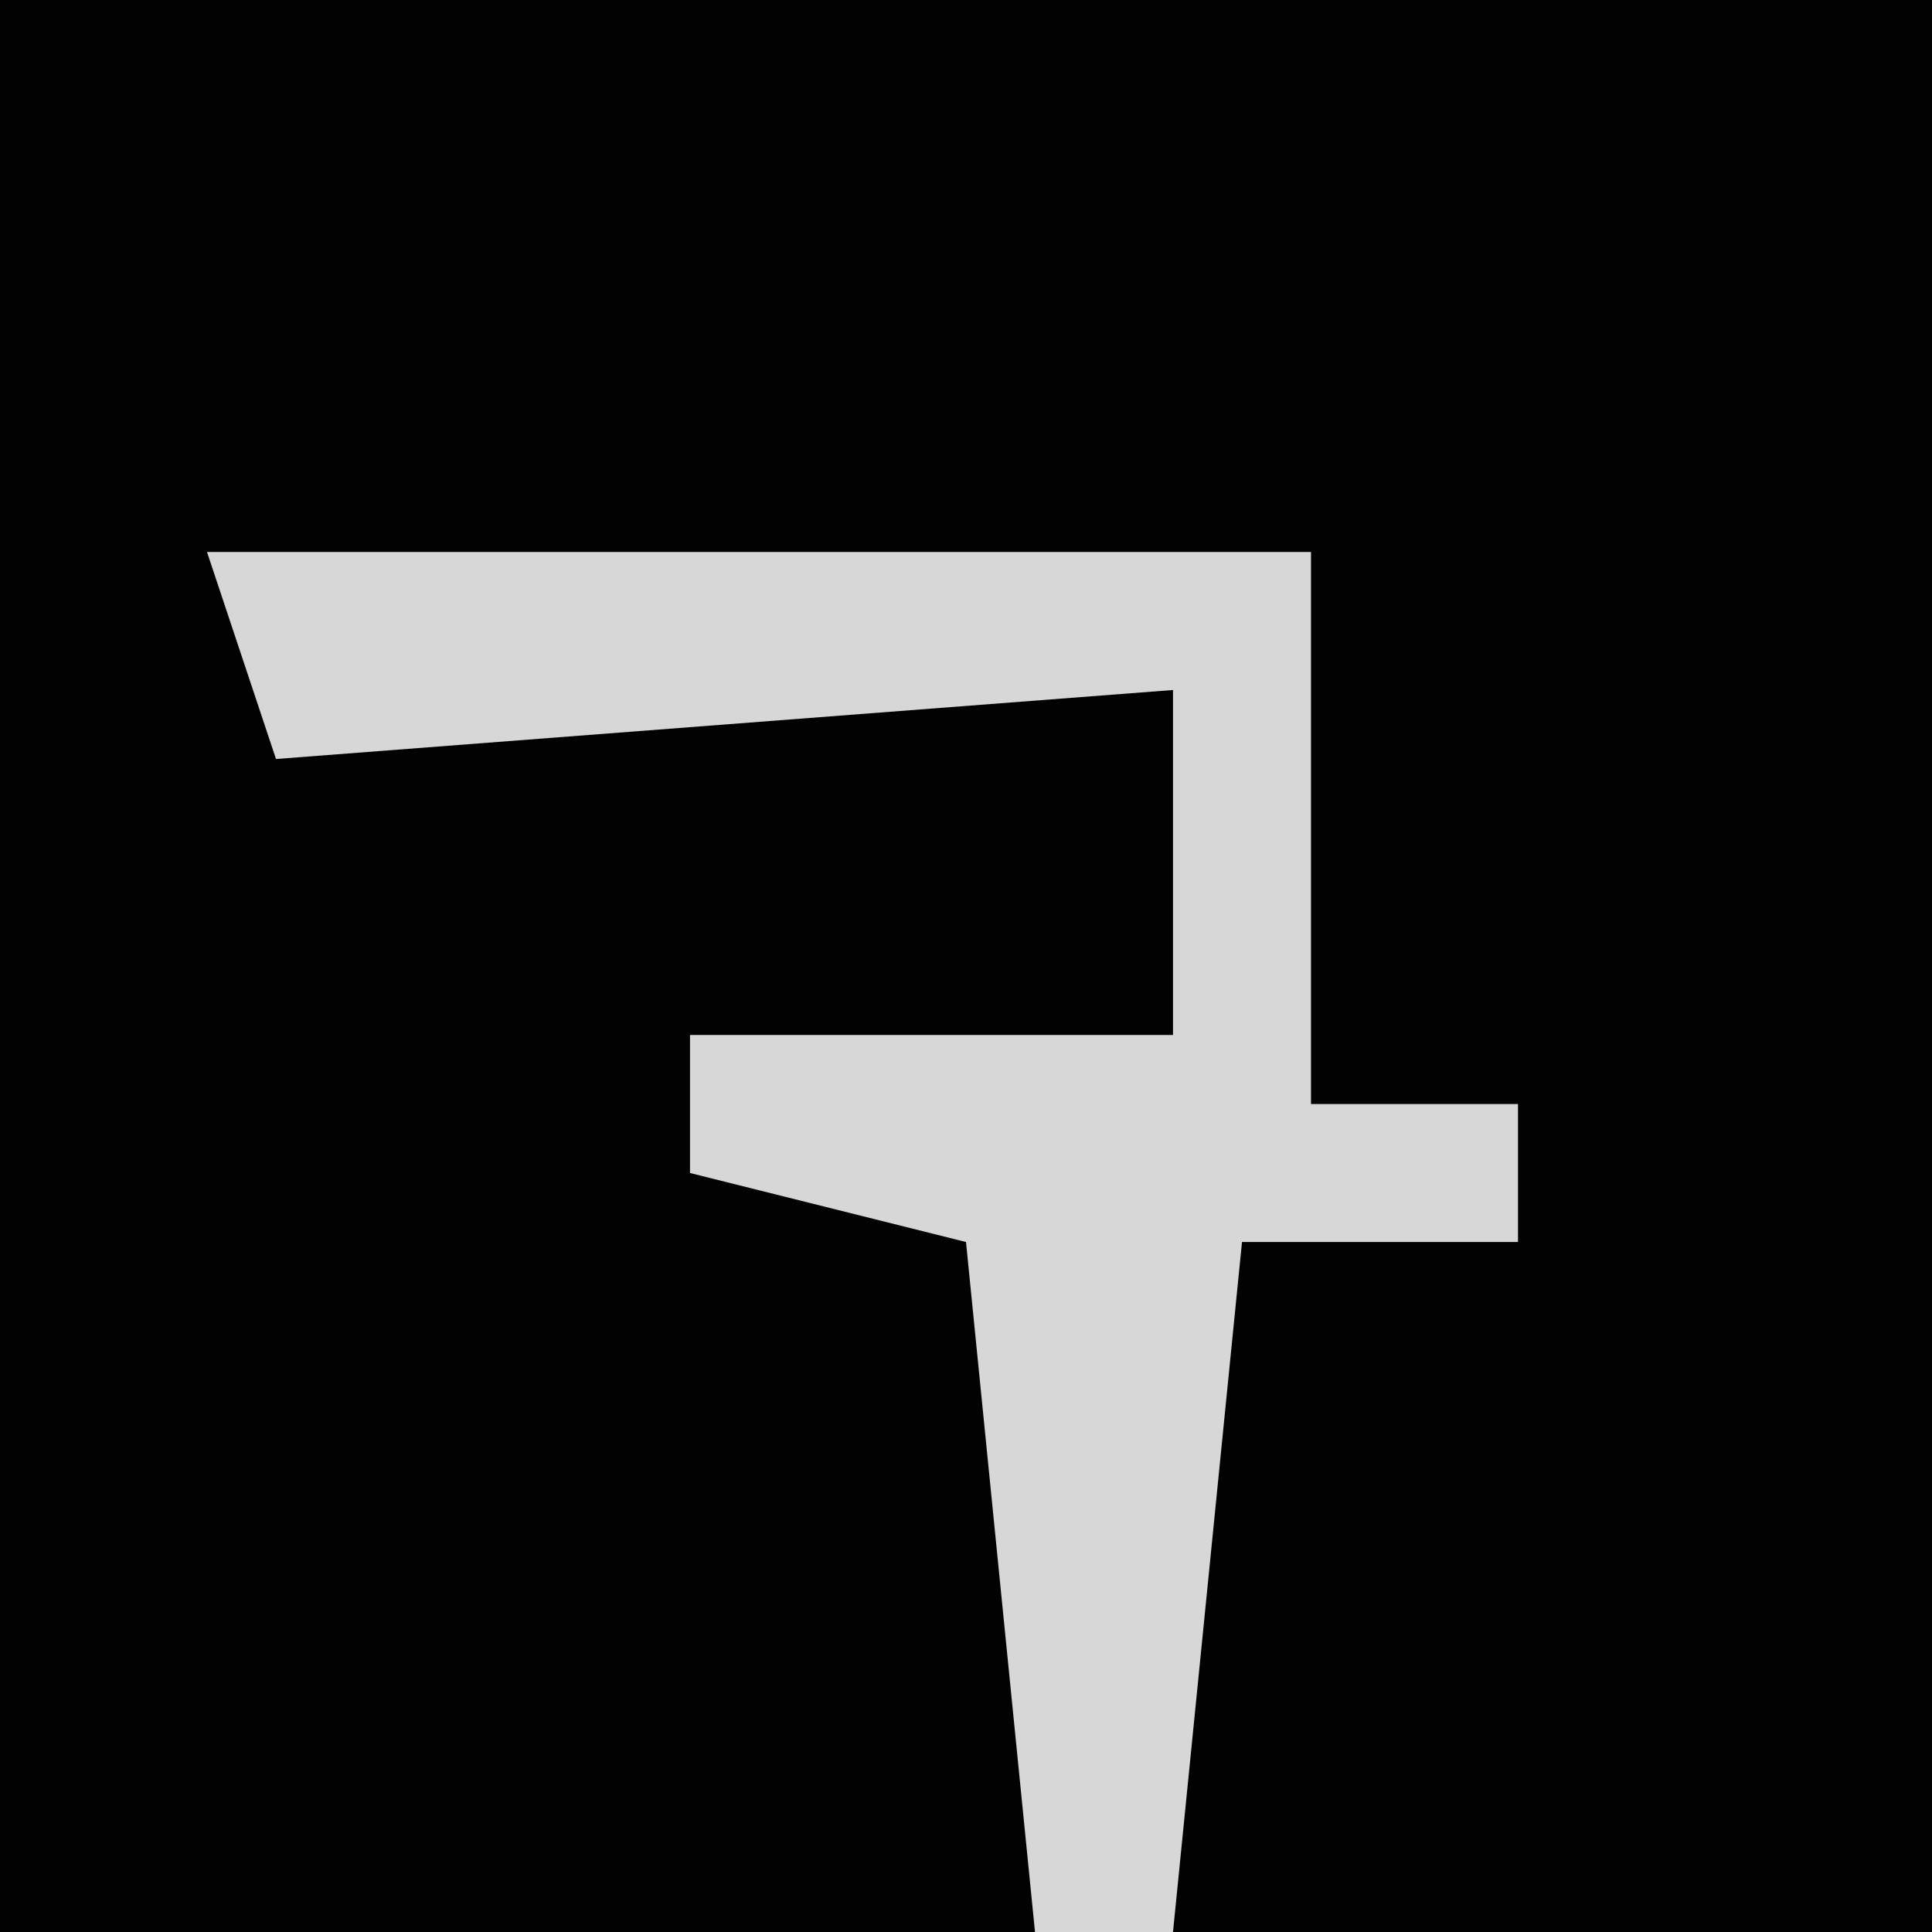 <?xml version="1.0" encoding="UTF-8"?>
<svg version="1.1" xmlns="http://www.w3.org/2000/svg" width="28" height="28">
<path d="M0,0 L28,0 L28,28 L0,28 Z " fill="#020202" transform="translate(0,0)"/>
<path d="M0,0 L16,0 L16,8 L19,8 L19,10 L15,10 L14,20 L12,20 L11,10 L7,9 L7,7 L14,7 L14,2 L1,3 Z " fill="#D7D7D7" transform="translate(3,8)"/>
</svg>
